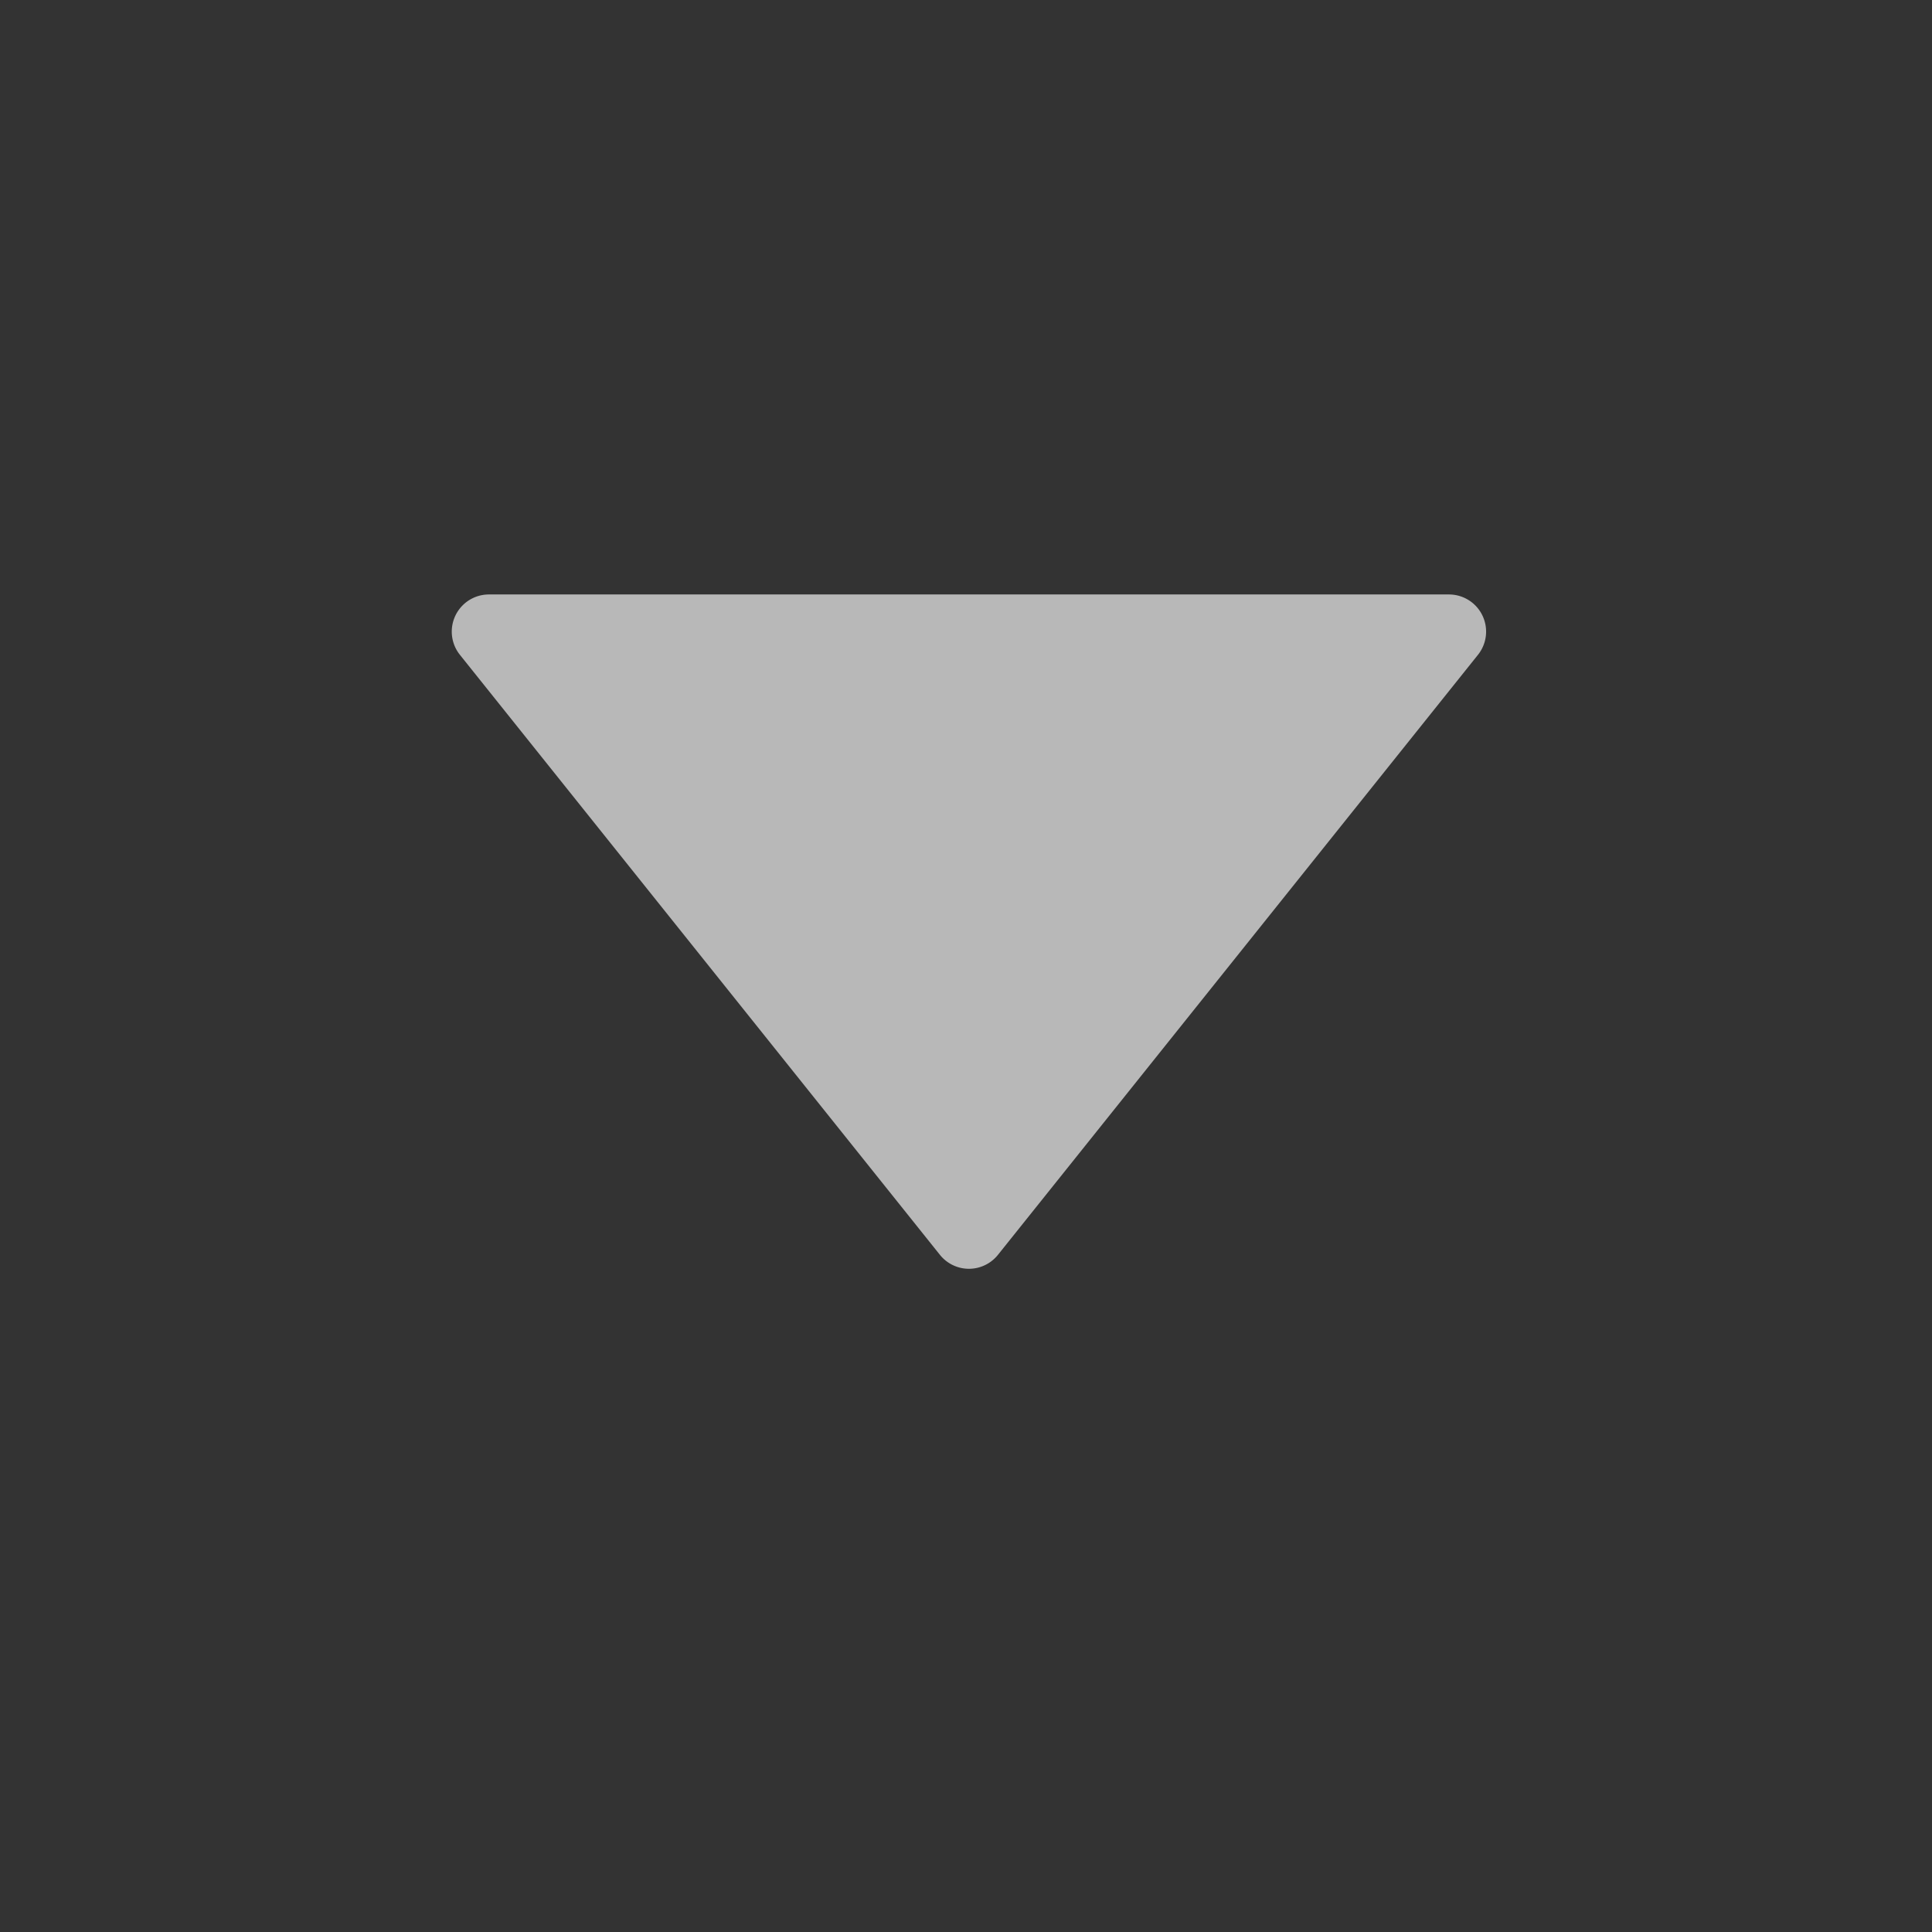 <svg xmlns="http://www.w3.org/2000/svg" data-name="S_TriangleDown_13_N_D@2x" height="26" id="S_TriangleDown_13_N_D_2x" viewBox="0 0 26 26" width="26">
  <rect x="0" y="0" width="26" height="26" fill="#333333" stroke="none"/>
  <defs>
    <style>
	.fill {
        fill: #fff;
        opacity: 0.65;
      }</style>
  </defs>
  <title>S_TriangleDown_13_N_D@2x</title>
  <path class="fill" d="M12.649,16.887,6.189,8.812A.5.5,0,0,1,6.58,8H19.5a.5.5,0,0,1,.39.812l-6.46,8.075A.5.5,0,0,1,12.649,16.887Z" />
  </svg>
